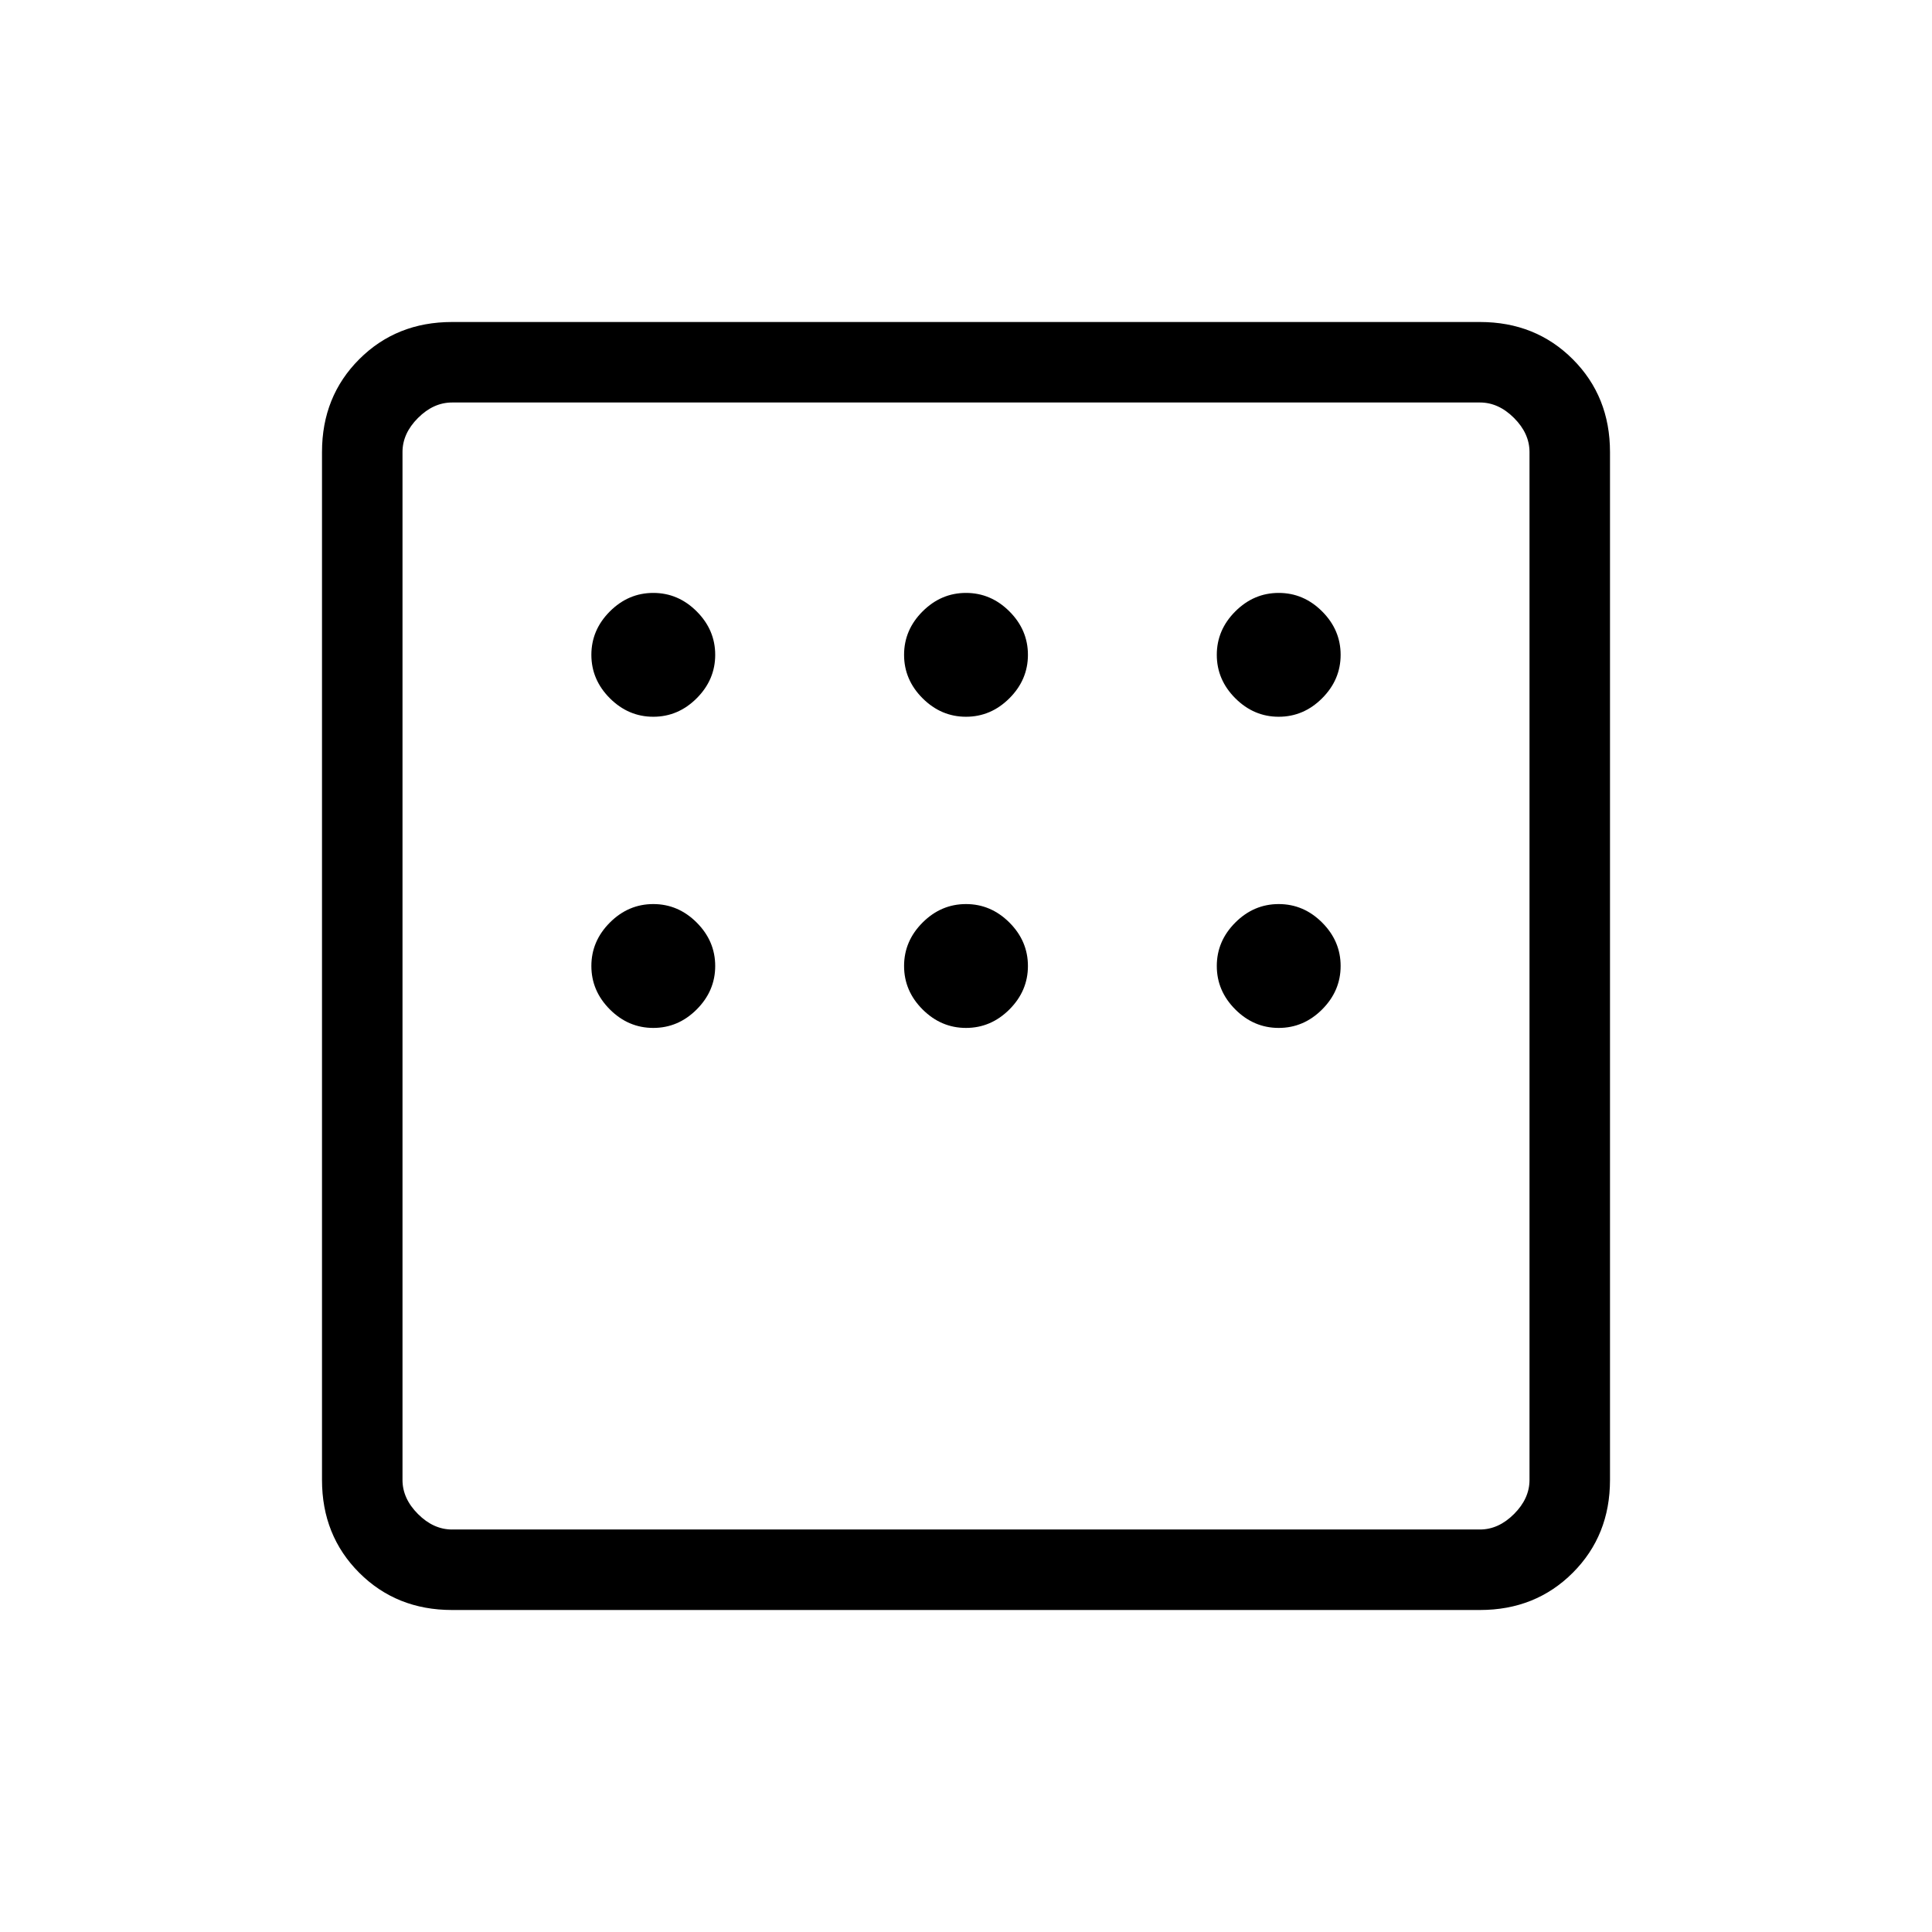 <svg viewBox="0 -960 960 960"><path d="M224.62-160q-27.62 0-46.12-18.5Q160-197 160-224.62v-510.76q0-27.62 18.5-46.12Q197-800 224.62-800h510.76q27.62 0 46.12 18.5Q800-763 800-735.38v510.76q0 27.62-18.5 46.12Q763-160 735.38-160H224.62Zm0-40h510.76q9.24 0 16.93-7.69 7.69-7.69 7.69-16.93v-510.76q0-9.24-7.69-16.93-7.69-7.69-16.93-7.69H224.62q-9.24 0-16.93 7.69-7.69 7.69-7.69 16.93v510.76q0 9.24 7.69 16.93 7.69 7.69 16.93 7.69ZM200-760v560-560Zm124.62 156.15q12.38 0 21.57-9.19t9.19-21.58q0-12.38-9.19-21.57t-21.57-9.19q-12.39 0-21.58 9.19-9.19 9.19-9.19 21.57 0 12.39 9.19 21.58 9.19 9.19 21.58 9.19Zm155.38 0q12.38 0 21.58-9.19 9.19-9.19 9.19-21.58 0-12.38-9.19-21.57-9.2-9.19-21.58-9.19-12.38 0-21.58 9.19-9.19 9.19-9.19 21.57 0 12.39 9.19 21.58 9.2 9.19 21.58 9.19Zm155.38 0q12.39 0 21.58-9.19 9.19-9.19 9.19-21.58 0-12.38-9.19-21.57t-21.58-9.19q-12.38 0-21.57 9.19t-9.19 21.57q0 12.39 9.19 21.58 9.19 9.19 21.57 9.19Zm0 154.62q12.39 0 21.58-9.19 9.19-9.2 9.19-21.58 0-12.38-9.19-21.58-9.19-9.19-21.58-9.19-12.38 0-21.57 9.19-9.19 9.2-9.19 21.58 0 12.38 9.19 21.58 9.19 9.19 21.57 9.19Zm-155.38 0q12.38 0 21.58-9.19 9.19-9.2 9.19-21.58 0-12.38-9.19-21.58-9.2-9.19-21.58-9.19-12.38 0-21.58 9.19-9.19 9.2-9.19 21.58 0 12.38 9.19 21.58 9.2 9.19 21.58 9.19Zm-155.38 0q12.38 0 21.57-9.19 9.19-9.2 9.19-21.58 0-12.38-9.19-21.58-9.19-9.19-21.57-9.19-12.39 0-21.58 9.19-9.19 9.2-9.19 21.58 0 12.38 9.19 21.58 9.19 9.19 21.58 9.19Z"/></svg>
